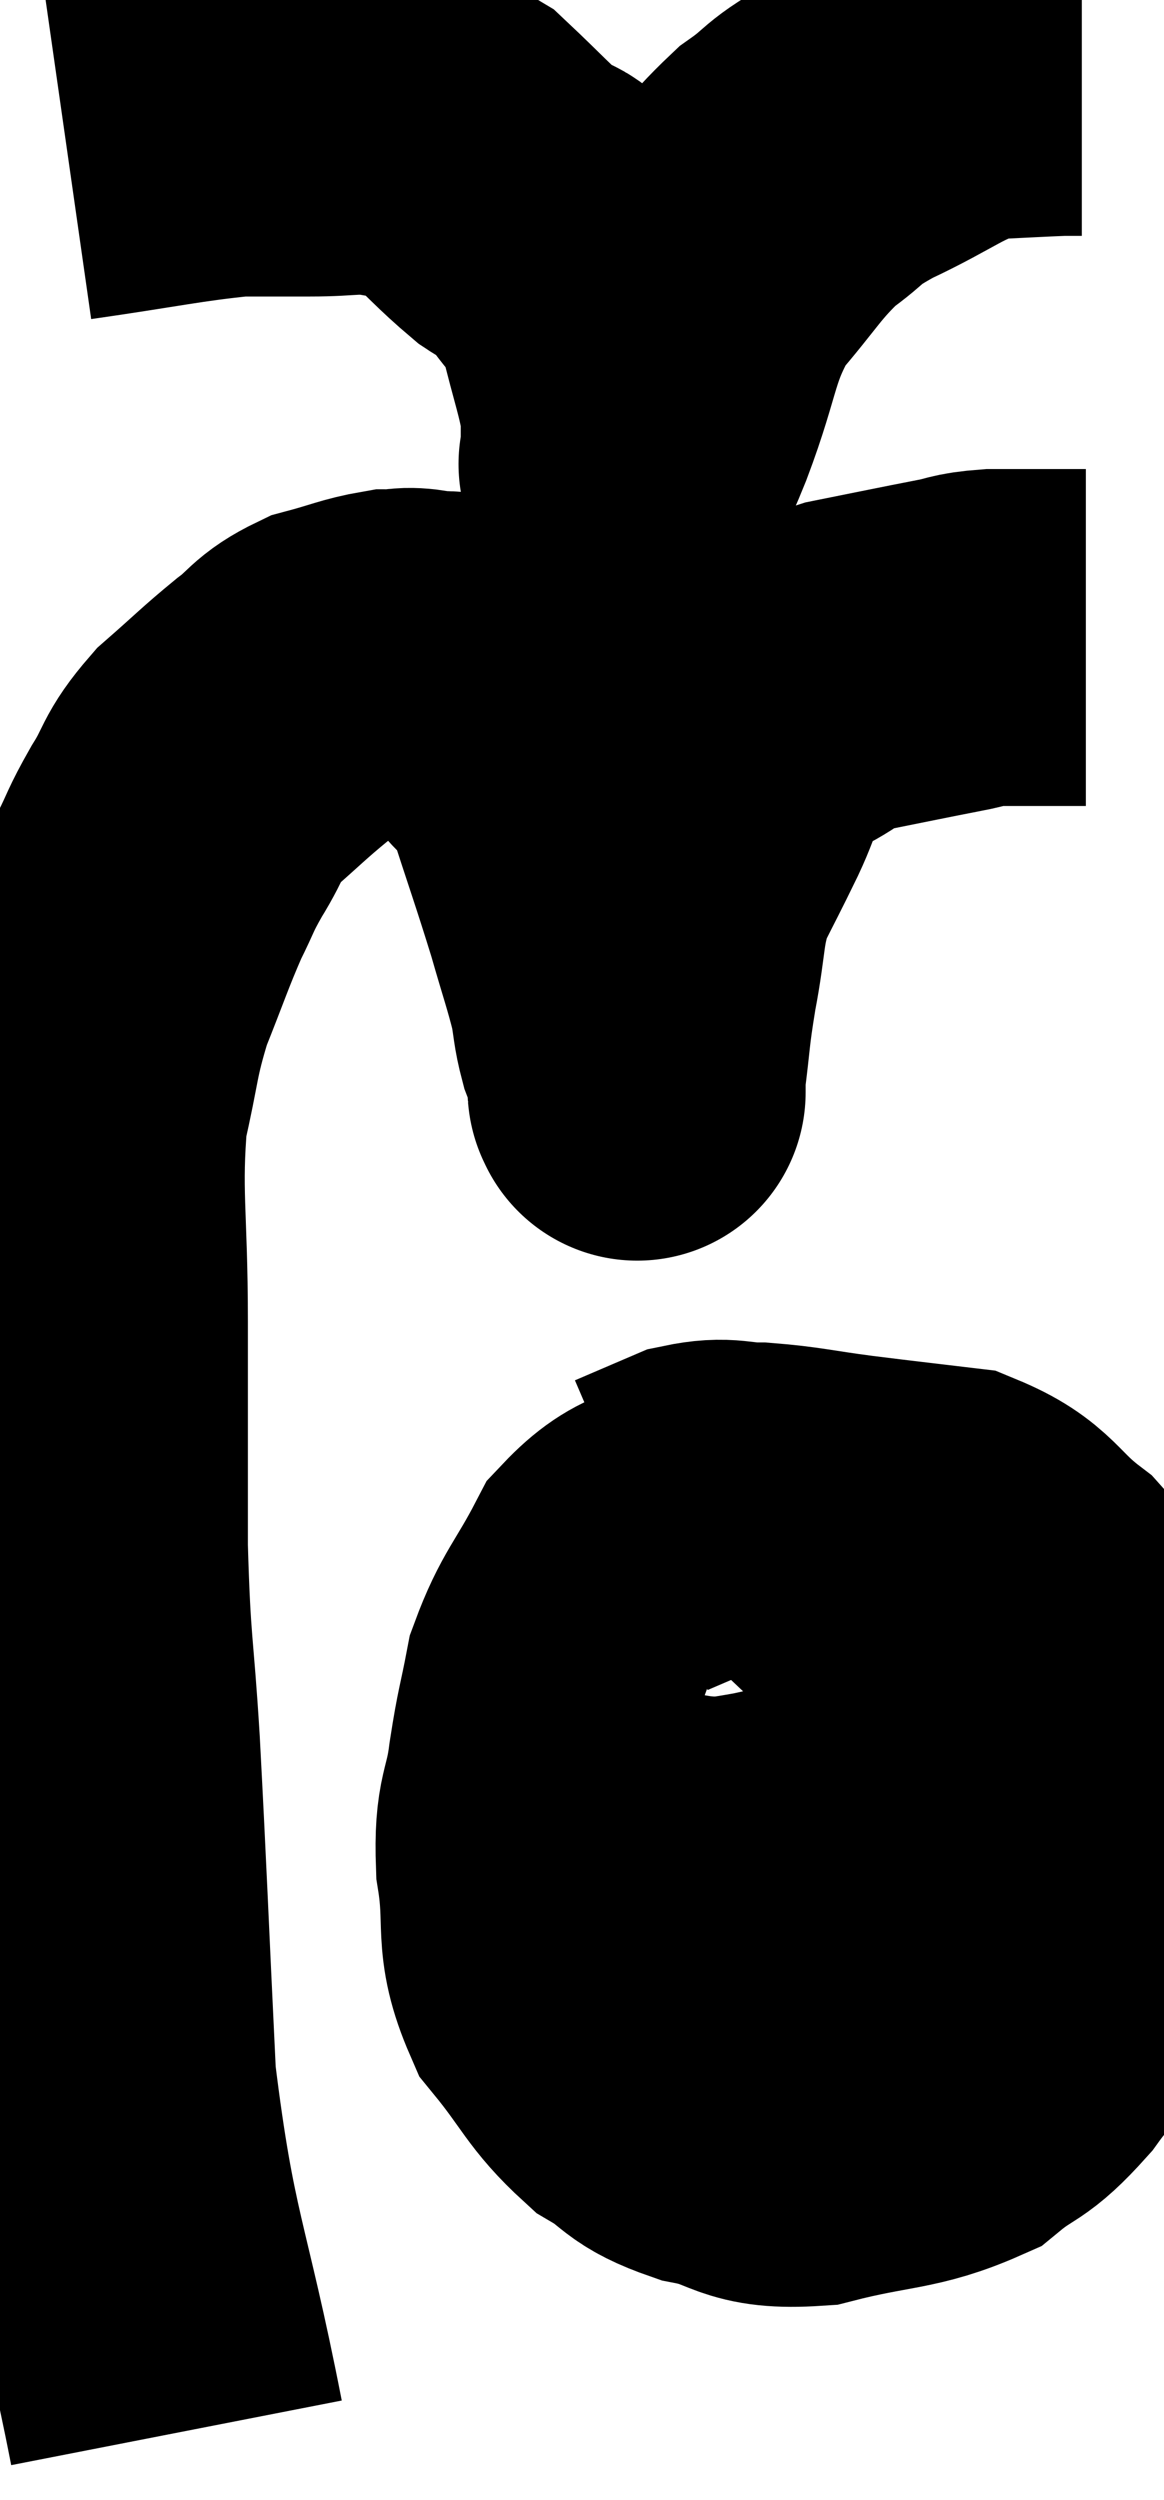 <svg xmlns="http://www.w3.org/2000/svg" viewBox="10.64 6.14 17.28 37.1" width="17.28" height="37.1"><path d="M 13.26 42.24 C 12.75 39.63, 12.555 39.57, 12.24 37.02 C 12.12 34.53, 12.105 34.02, 12 32.04 C 11.91 30.57, 11.865 30.675, 11.82 29.1 C 11.82 27.42, 11.82 27.36, 11.82 25.74 C 11.82 24.18, 11.715 23.85, 11.82 22.62 C 12.03 21.72, 11.985 21.645, 12.24 20.82 C 12.54 20.07, 12.585 19.905, 12.84 19.32 C 13.05 18.9, 13.005 18.93, 13.26 18.48 C 13.56 18, 13.47 17.97, 13.86 17.52 C 14.34 17.1, 14.4 17.025, 14.82 16.68 C 15.18 16.41, 15.135 16.335, 15.54 16.14 C 15.99 16.02, 16.095 15.96, 16.44 15.9 C 16.68 15.9, 16.635 15.855, 16.92 15.9 C 17.25 15.99, 17.25 15.825, 17.58 16.08 C 17.91 16.5, 17.94 16.545, 18.24 16.92 C 18.51 17.25, 18.48 16.905, 18.78 17.58 C 19.11 18.6, 19.185 18.795, 19.44 19.62 C 19.62 20.25, 19.68 20.4, 19.8 20.88 C 19.86 21.21, 19.845 21.255, 19.92 21.54 C 20.01 21.78, 20.055 21.825, 20.1 22.02 C 20.1 22.17, 20.1 22.245, 20.1 22.32 C 20.1 22.32, 20.1 22.32, 20.1 22.32 C 20.1 22.32, 20.1 22.38, 20.1 22.32 C 20.1 22.2, 20.055 22.485, 20.1 22.08 C 20.19 21.39, 20.16 21.435, 20.28 20.7 C 20.43 19.92, 20.37 19.8, 20.58 19.14 C 20.85 18.6, 20.865 18.585, 21.12 18.06 C 21.36 17.55, 21.315 17.43, 21.6 17.04 C 21.93 16.77, 21.855 16.755, 22.26 16.5 C 22.74 16.26, 22.605 16.215, 23.22 16.02 C 23.97 15.87, 24.18 15.825, 24.72 15.72 C 25.05 15.66, 24.99 15.63, 25.38 15.6 C 25.83 15.6, 25.98 15.6, 26.28 15.6 C 26.43 15.6, 26.46 15.6, 26.58 15.6 L 26.76 15.6" fill="none" stroke="black" stroke-width="5"></path><path d="M 11.64 8.4 C 12.9 8.22, 13.26 8.13, 14.16 8.04 C 14.7 8.04, 14.685 8.04, 15.24 8.04 C 15.81 8.04, 15.855 7.98, 16.38 8.04 C 16.86 8.16, 16.845 7.98, 17.34 8.28 C 17.85 8.76, 17.97 8.91, 18.36 9.24 C 18.63 9.42, 18.585 9.225, 18.9 9.6 C 19.26 10.17, 19.35 10.08, 19.62 10.74 C 19.8 11.49, 19.89 11.685, 19.98 12.24 C 19.98 12.6, 19.98 12.78, 19.98 12.96 C 19.98 12.96, 19.98 12.96, 19.98 12.96 C 19.98 12.96, 19.905 13.11, 19.98 12.96 C 20.13 12.66, 19.995 13.065, 20.28 12.36 C 20.7 11.25, 20.61 11.04, 21.12 10.14 C 21.72 9.45, 21.765 9.285, 22.32 8.76 C 22.83 8.4, 22.635 8.43, 23.34 8.04 C 24.24 7.62, 24.375 7.425, 25.14 7.2 C 25.77 7.17, 26.01 7.155, 26.4 7.14 C 26.55 7.14, 26.625 7.14, 26.7 7.14 L 26.7 7.14" fill="none" stroke="black" stroke-width="5"></path><path d="M 21.9 29.1 C 21.57 28.98, 21.735 28.74, 21.24 28.86 C 20.58 29.22, 20.445 29.025, 19.92 29.58 C 19.53 30.33, 19.395 30.39, 19.14 31.08 C 19.02 31.71, 19.005 31.665, 18.9 32.34 C 18.81 33.06, 18.69 32.955, 18.72 33.78 C 18.87 34.71, 18.675 34.845, 19.02 35.64 C 19.56 36.3, 19.575 36.48, 20.1 36.96 C 20.61 37.26, 20.475 37.335, 21.12 37.56 C 21.9 37.71, 21.765 37.92, 22.68 37.86 C 23.73 37.59, 24 37.665, 24.78 37.32 C 25.29 36.9, 25.275 37.065, 25.8 36.48 C 26.34 35.73, 26.61 35.685, 26.88 34.98 C 26.88 34.32, 26.88 34.455, 26.88 33.66 C 26.88 32.73, 26.97 32.505, 26.88 31.8 C 26.7 31.32, 26.73 31.32, 26.52 30.84 C 26.28 30.36, 26.475 30.36, 26.04 29.88 C 25.41 29.4, 25.47 29.205, 24.78 28.92 C 24.03 28.83, 24 28.83, 23.28 28.74 C 22.59 28.65, 22.47 28.605, 21.9 28.56 C 21.45 28.56, 21.435 28.47, 21 28.56 C 20.58 28.74, 20.37 28.83, 20.16 28.92 L 20.16 28.92" fill="none" stroke="black" stroke-width="5"></path><path d="M 18.48 34.56 C 18.78 34.35, 18.585 34.305, 19.08 34.14 C 19.77 34.02, 19.725 34.005, 20.46 33.9 C 21.24 33.81, 21.015 33.9, 22.02 33.72 C 23.25 33.45, 23.58 33.36, 24.48 33.18 C 25.05 33.09, 25.065 33.045, 25.62 33 C 26.16 33, 26.43 33, 26.7 33 C 26.7 33, 26.7 33, 26.7 33 L 26.7 33" fill="none" stroke="black" stroke-width="5"></path></svg>